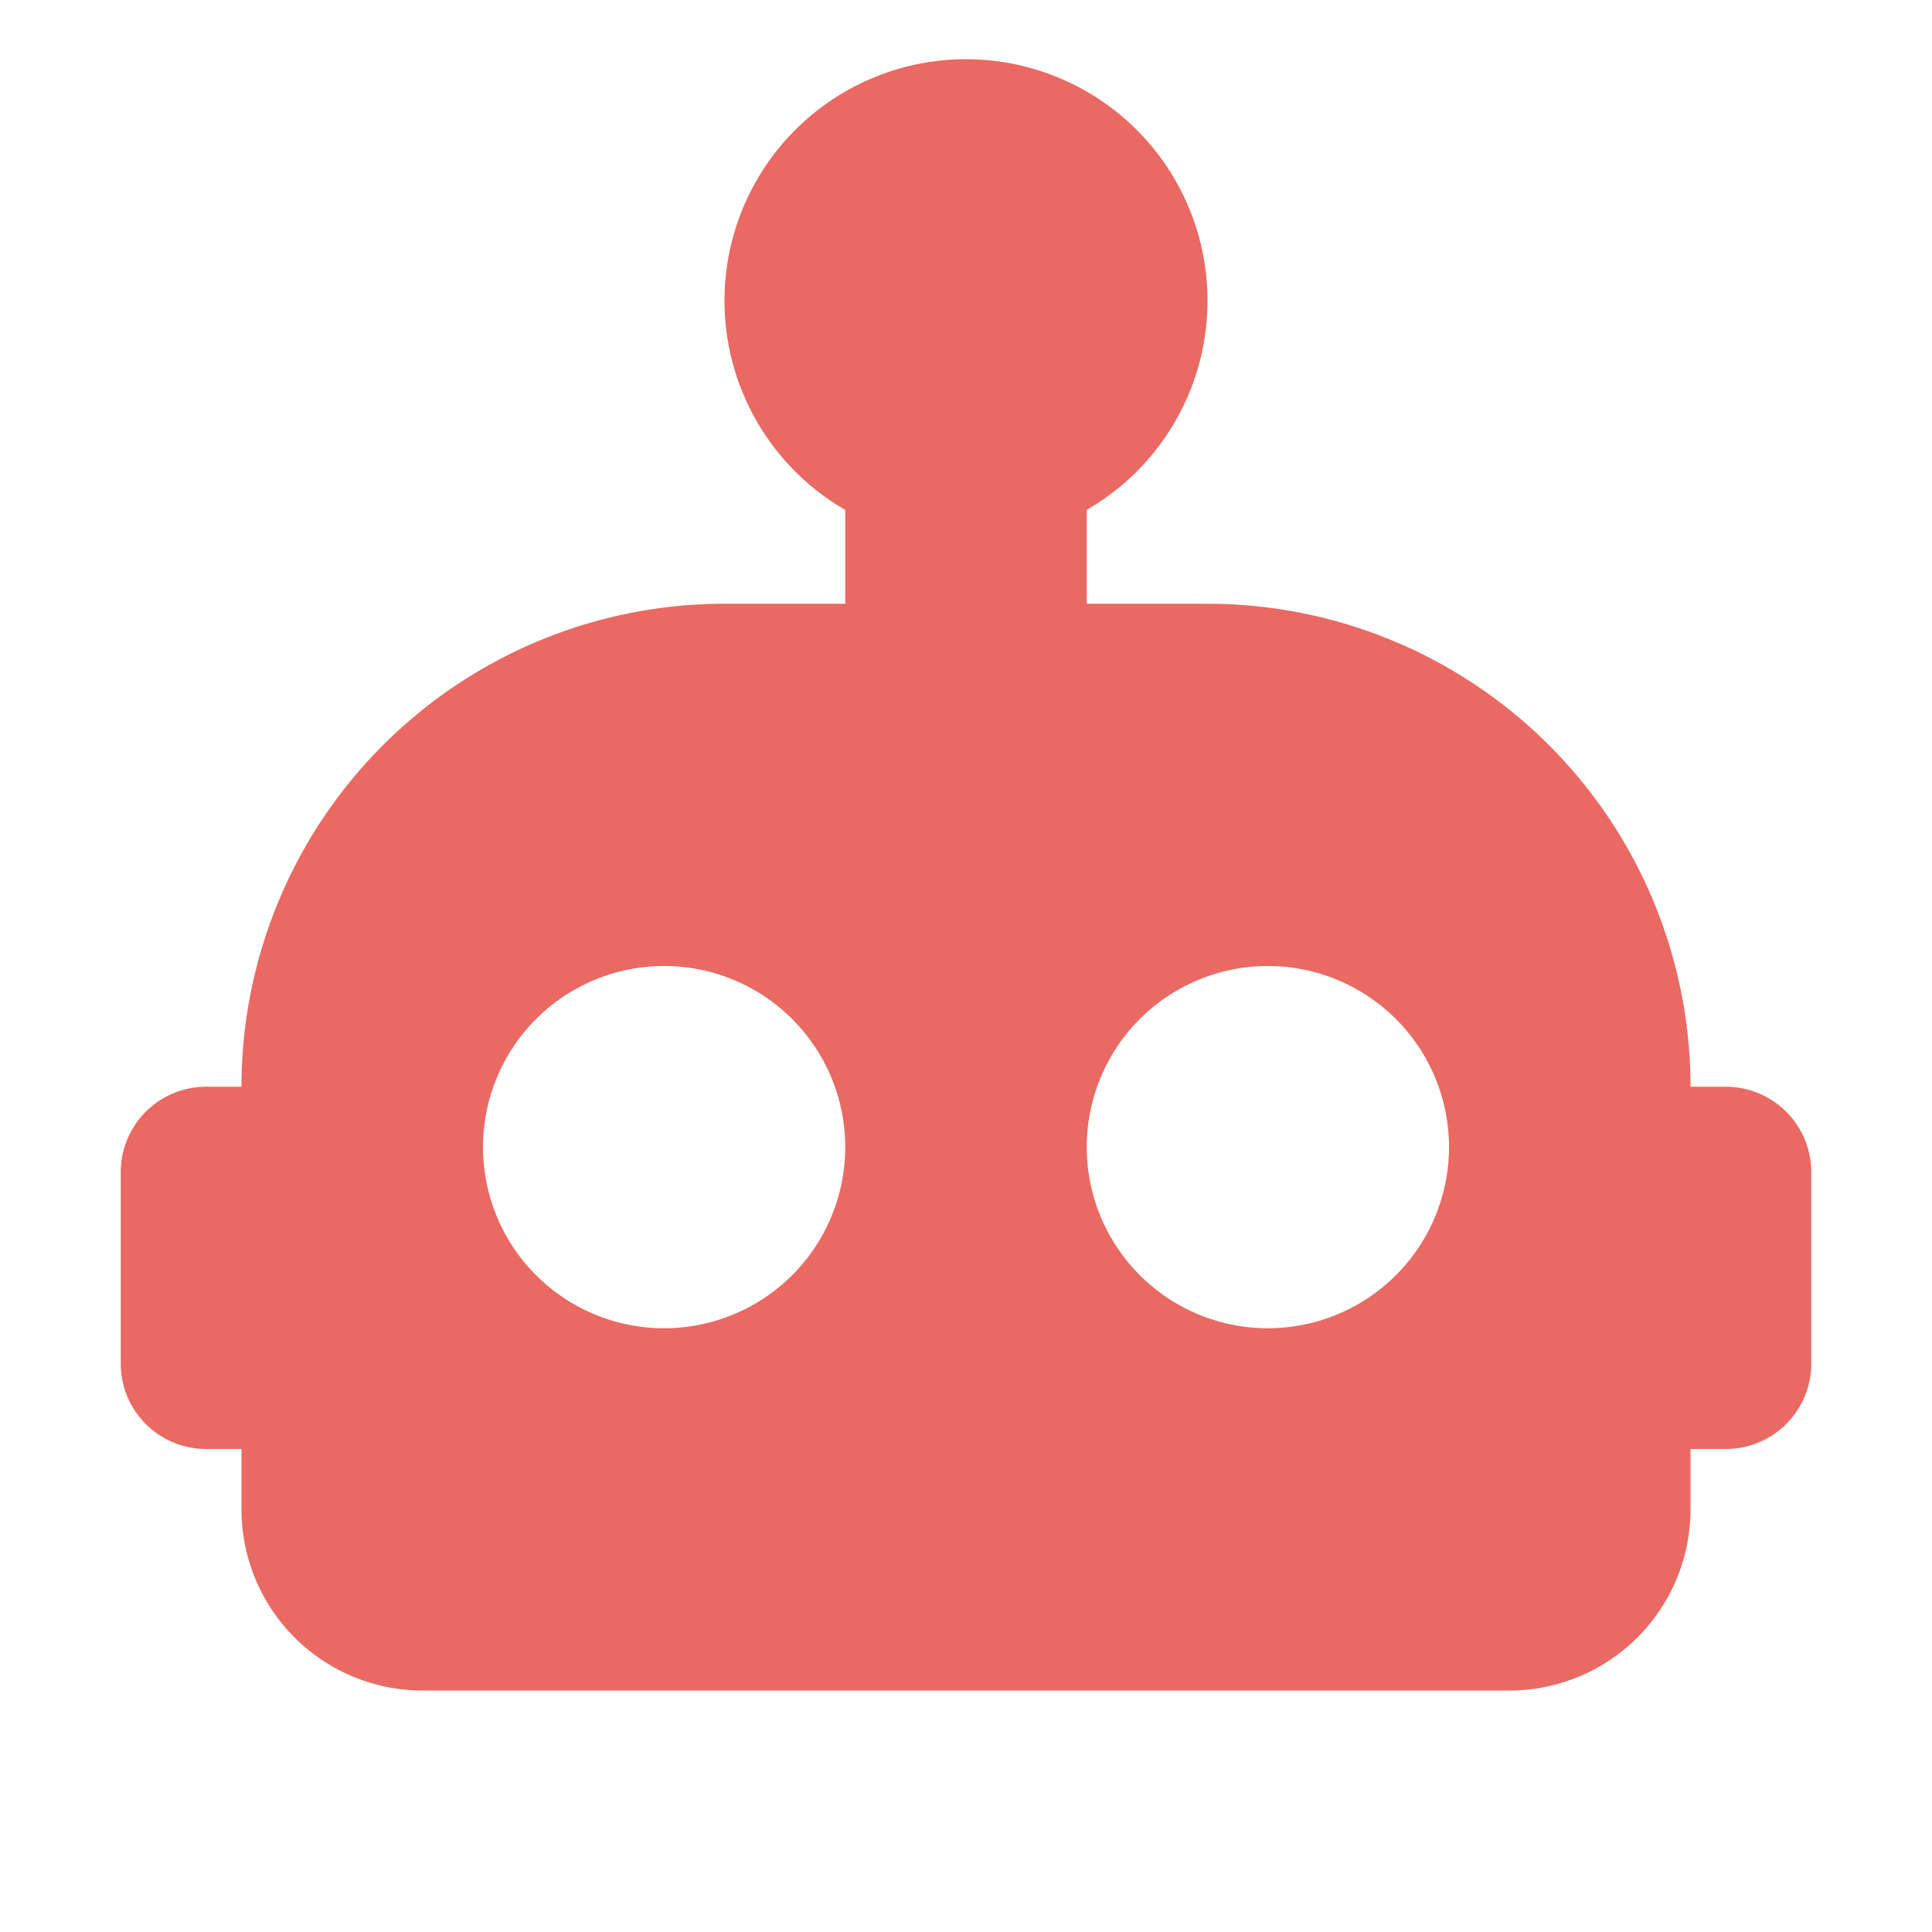 <svg xmlns="http://www.w3.org/2000/svg" viewBox="0 0 32 32"><path fill="#ea6962" d="M28.586 18H28a8 8 0 0 0-8-8h-2V8.445a4 4 0 1 0-4 0V10h-2a8 8 0 0 0-8 8h-.586A1.414 1.414 0 0 0 2 19.414v3.172A1.414 1.414 0 0 0 3.414 24H4v1a3 3 0 0 0 3 3h18a3 3 0 0 0 3-3v-1h.586A1.414 1.414 0 0 0 30 22.586v-3.172A1.414 1.414 0 0 0 28.586 18M11 22a3 3 0 1 1 3-3 3 3 0 0 1-3 3m10 0a3 3 0 1 1 3-3 3 3 0 0 1-3 3"/></svg>

